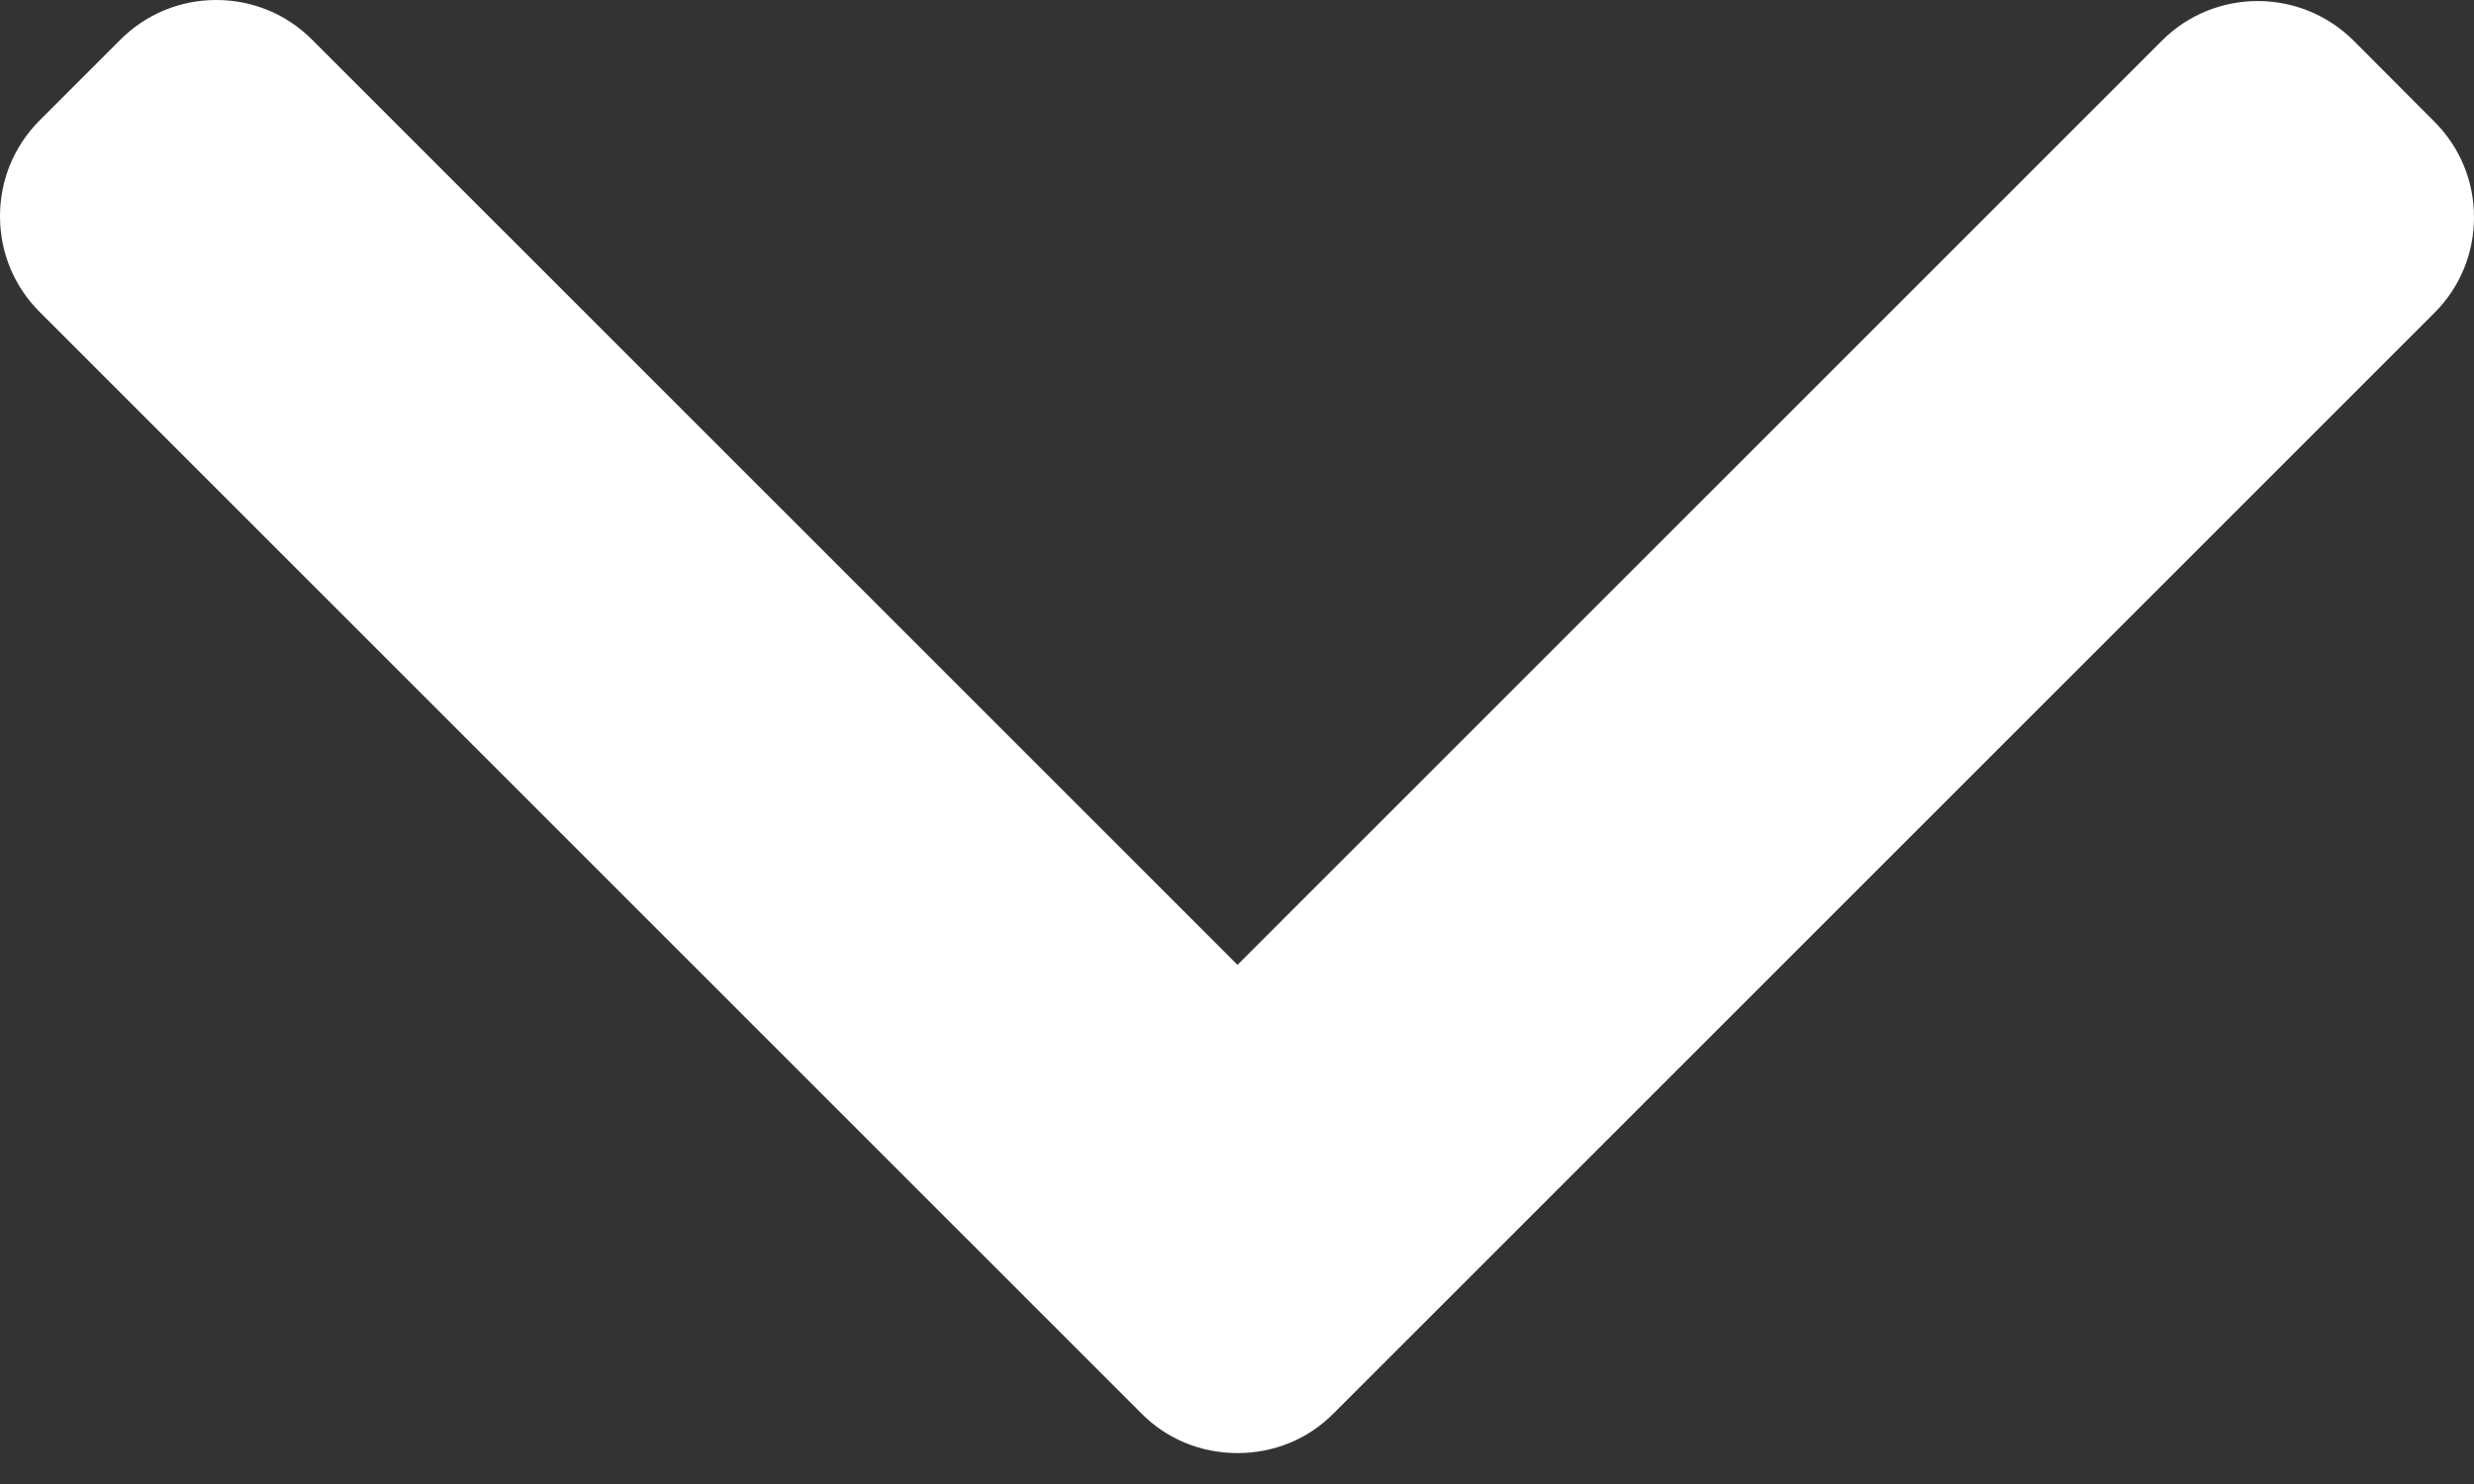 <svg width="10" height="6" viewBox="0 0 10 6" fill="none" xmlns="http://www.w3.org/2000/svg">
<rect x="0" y="0" width="10" height="6" fill="#333333" stroke="none"/>
<path d="M5.39 5.715L9.84 1.265C9.943 1.162 10 1.025 10 0.878C10 0.732 9.943 0.595 9.84 0.492L9.513 0.164C9.299 -0.049 8.952 -0.049 8.739 0.164L5.002 3.901L1.261 0.16C1.158 0.057 1.021 -3.92497e-07 0.874 -3.98897e-07C0.728 -4.05304e-07 0.59 0.057 0.487 0.16L0.16 0.487C0.057 0.59 -3.18131e-08 0.728 -3.8217e-08 0.874C-4.46208e-08 1.021 0.057 1.158 0.16 1.261L4.614 5.715C4.717 5.819 4.855 5.875 5.002 5.875C5.149 5.875 5.287 5.819 5.39 5.715Z" fill="white"/>
</svg>
